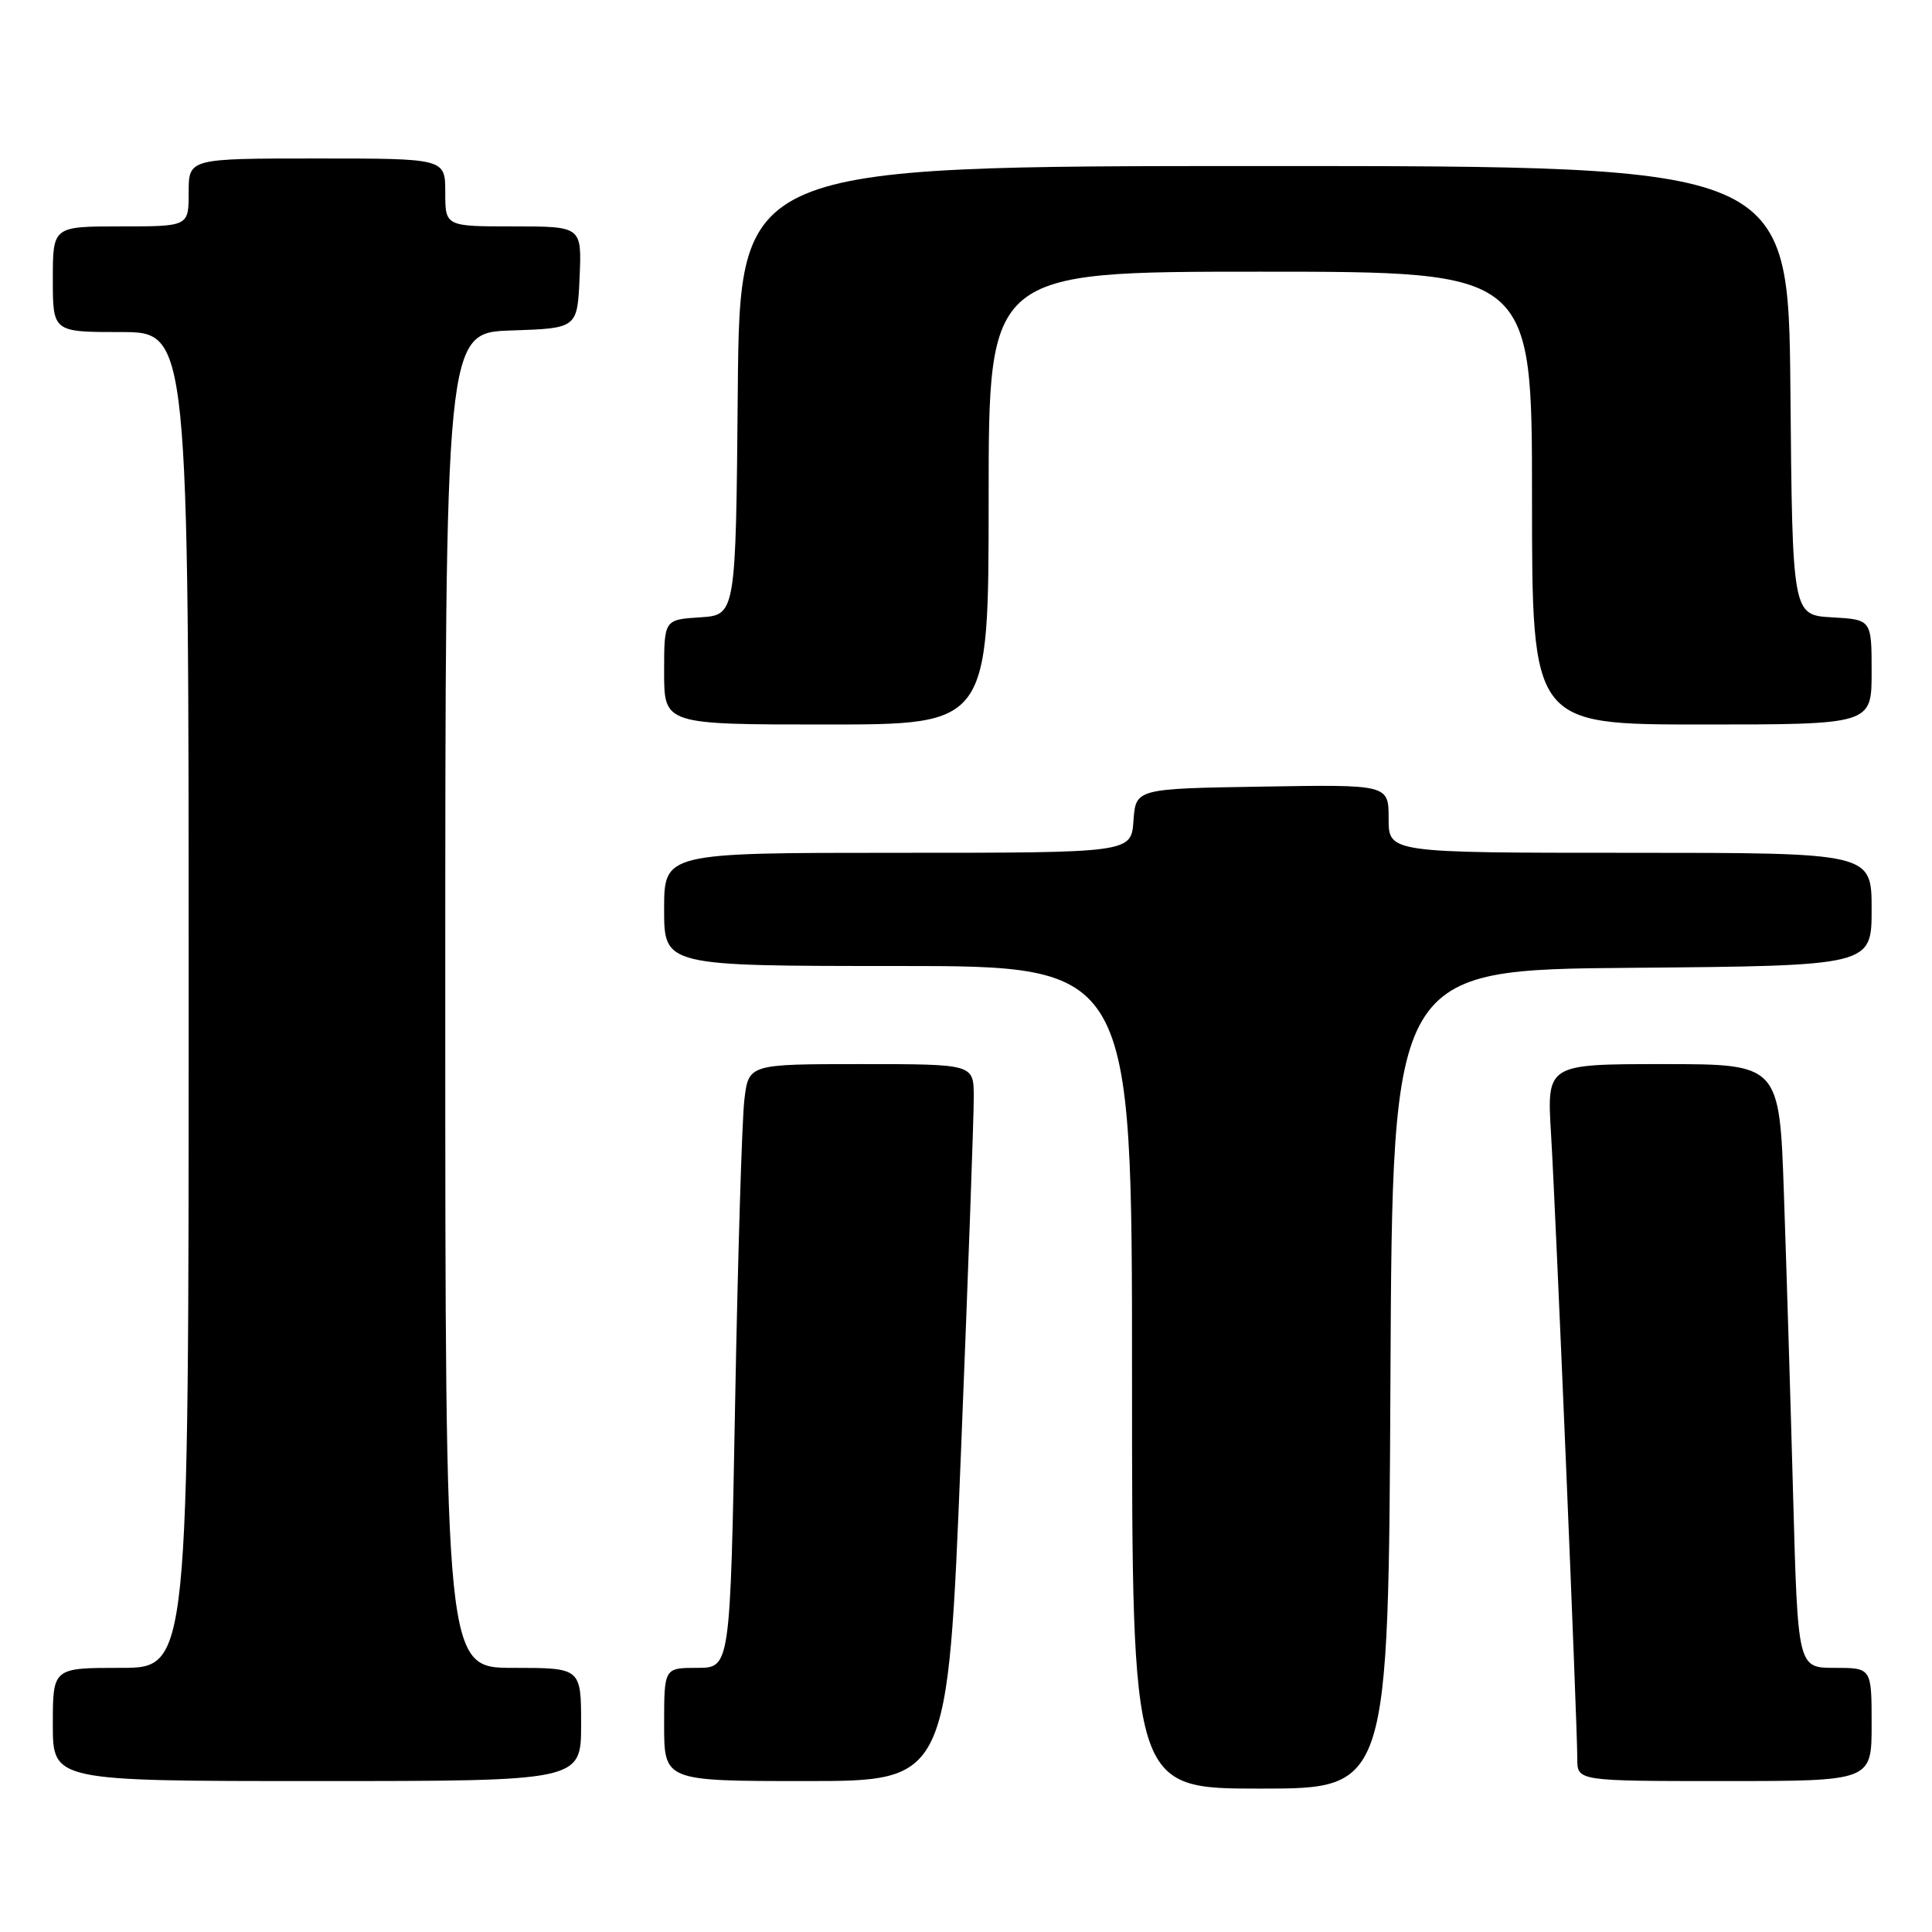 <?xml version="1.0" encoding="UTF-8" standalone="no"?>
<!DOCTYPE svg PUBLIC "-//W3C//DTD SVG 1.1//EN" "http://www.w3.org/Graphics/SVG/1.1/DTD/svg11.dtd" >
<svg xmlns="http://www.w3.org/2000/svg" xmlns:xlink="http://www.w3.org/1999/xlink" version="1.1" viewBox="0 0 256 256">
 <g >
 <path fill="currentColor"
d=" M 184.24 182.75 C 184.50 128.50 184.50 128.50 216.25 128.24 C 248.00 127.97 248.00 127.97 248.00 120.49 C 248.00 113.00 248.00 113.00 216.00 113.00 C 184.00 113.00 184.00 113.00 184.00 108.48 C 184.00 103.95 184.00 103.95 167.25 104.23 C 150.50 104.50 150.50 104.50 150.19 108.75 C 149.89 113.00 149.89 113.00 118.94 113.00 C 88.00 113.00 88.00 113.00 88.00 120.50 C 88.00 128.00 88.00 128.00 119.00 128.00 C 150.00 128.00 150.00 128.00 150.00 182.50 C 150.00 237.00 150.00 237.00 166.99 237.00 C 183.98 237.00 183.98 237.00 184.24 182.75 Z  M 77.00 228.50 C 77.00 221.00 77.00 221.00 68.00 221.00 C 59.00 221.00 59.00 221.00 59.00 132.54 C 59.00 44.08 59.00 44.08 67.75 43.79 C 76.50 43.50 76.50 43.50 76.80 36.75 C 77.09 30.00 77.09 30.00 68.05 30.00 C 59.00 30.00 59.00 30.00 59.00 25.50 C 59.00 21.00 59.00 21.00 42.00 21.00 C 25.00 21.00 25.00 21.00 25.00 25.50 C 25.00 30.00 25.00 30.00 16.00 30.00 C 7.00 30.00 7.00 30.00 7.00 37.00 C 7.00 44.00 7.00 44.00 16.00 44.00 C 25.00 44.00 25.00 44.00 25.00 132.50 C 25.00 221.00 25.00 221.00 16.00 221.00 C 7.00 221.00 7.00 221.00 7.00 228.50 C 7.00 236.00 7.00 236.00 42.00 236.00 C 77.00 236.00 77.00 236.00 77.00 228.50 Z  M 127.32 192.75 C 128.28 168.96 129.05 147.59 129.03 145.25 C 129.00 141.00 129.00 141.00 114.09 141.00 C 99.19 141.00 99.19 141.00 98.63 145.75 C 98.32 148.36 97.77 166.36 97.41 185.75 C 96.76 221.00 96.76 221.00 92.38 221.00 C 88.00 221.00 88.00 221.00 88.00 228.50 C 88.00 236.00 88.00 236.00 106.79 236.00 C 125.58 236.00 125.58 236.00 127.32 192.75 Z  M 248.00 228.50 C 248.00 221.00 248.00 221.00 243.11 221.00 C 238.22 221.00 238.22 221.00 237.60 198.25 C 237.26 185.74 236.71 167.74 236.38 158.25 C 235.79 141.00 235.79 141.00 220.37 141.00 C 204.96 141.00 204.96 141.00 205.52 150.25 C 206.15 160.65 209.00 228.49 209.00 233.05 C 209.00 236.00 209.00 236.00 228.50 236.00 C 248.00 236.00 248.00 236.00 248.00 228.50 Z  M 131.00 66.00 C 131.00 36.00 131.00 36.00 167.00 36.00 C 203.00 36.00 203.00 36.00 203.00 66.00 C 203.00 96.00 203.00 96.00 225.50 96.00 C 248.00 96.00 248.00 96.00 248.00 89.05 C 248.00 82.10 248.00 82.10 242.75 81.80 C 237.50 81.50 237.50 81.50 237.24 51.75 C 236.97 22.00 236.97 22.00 167.50 22.00 C 98.03 22.00 98.03 22.00 97.76 51.75 C 97.50 81.50 97.50 81.50 92.75 81.80 C 88.00 82.11 88.00 82.11 88.00 89.05 C 88.00 96.00 88.00 96.00 109.50 96.00 C 131.00 96.00 131.00 96.00 131.00 66.00 Z "/>
</g>
</svg>